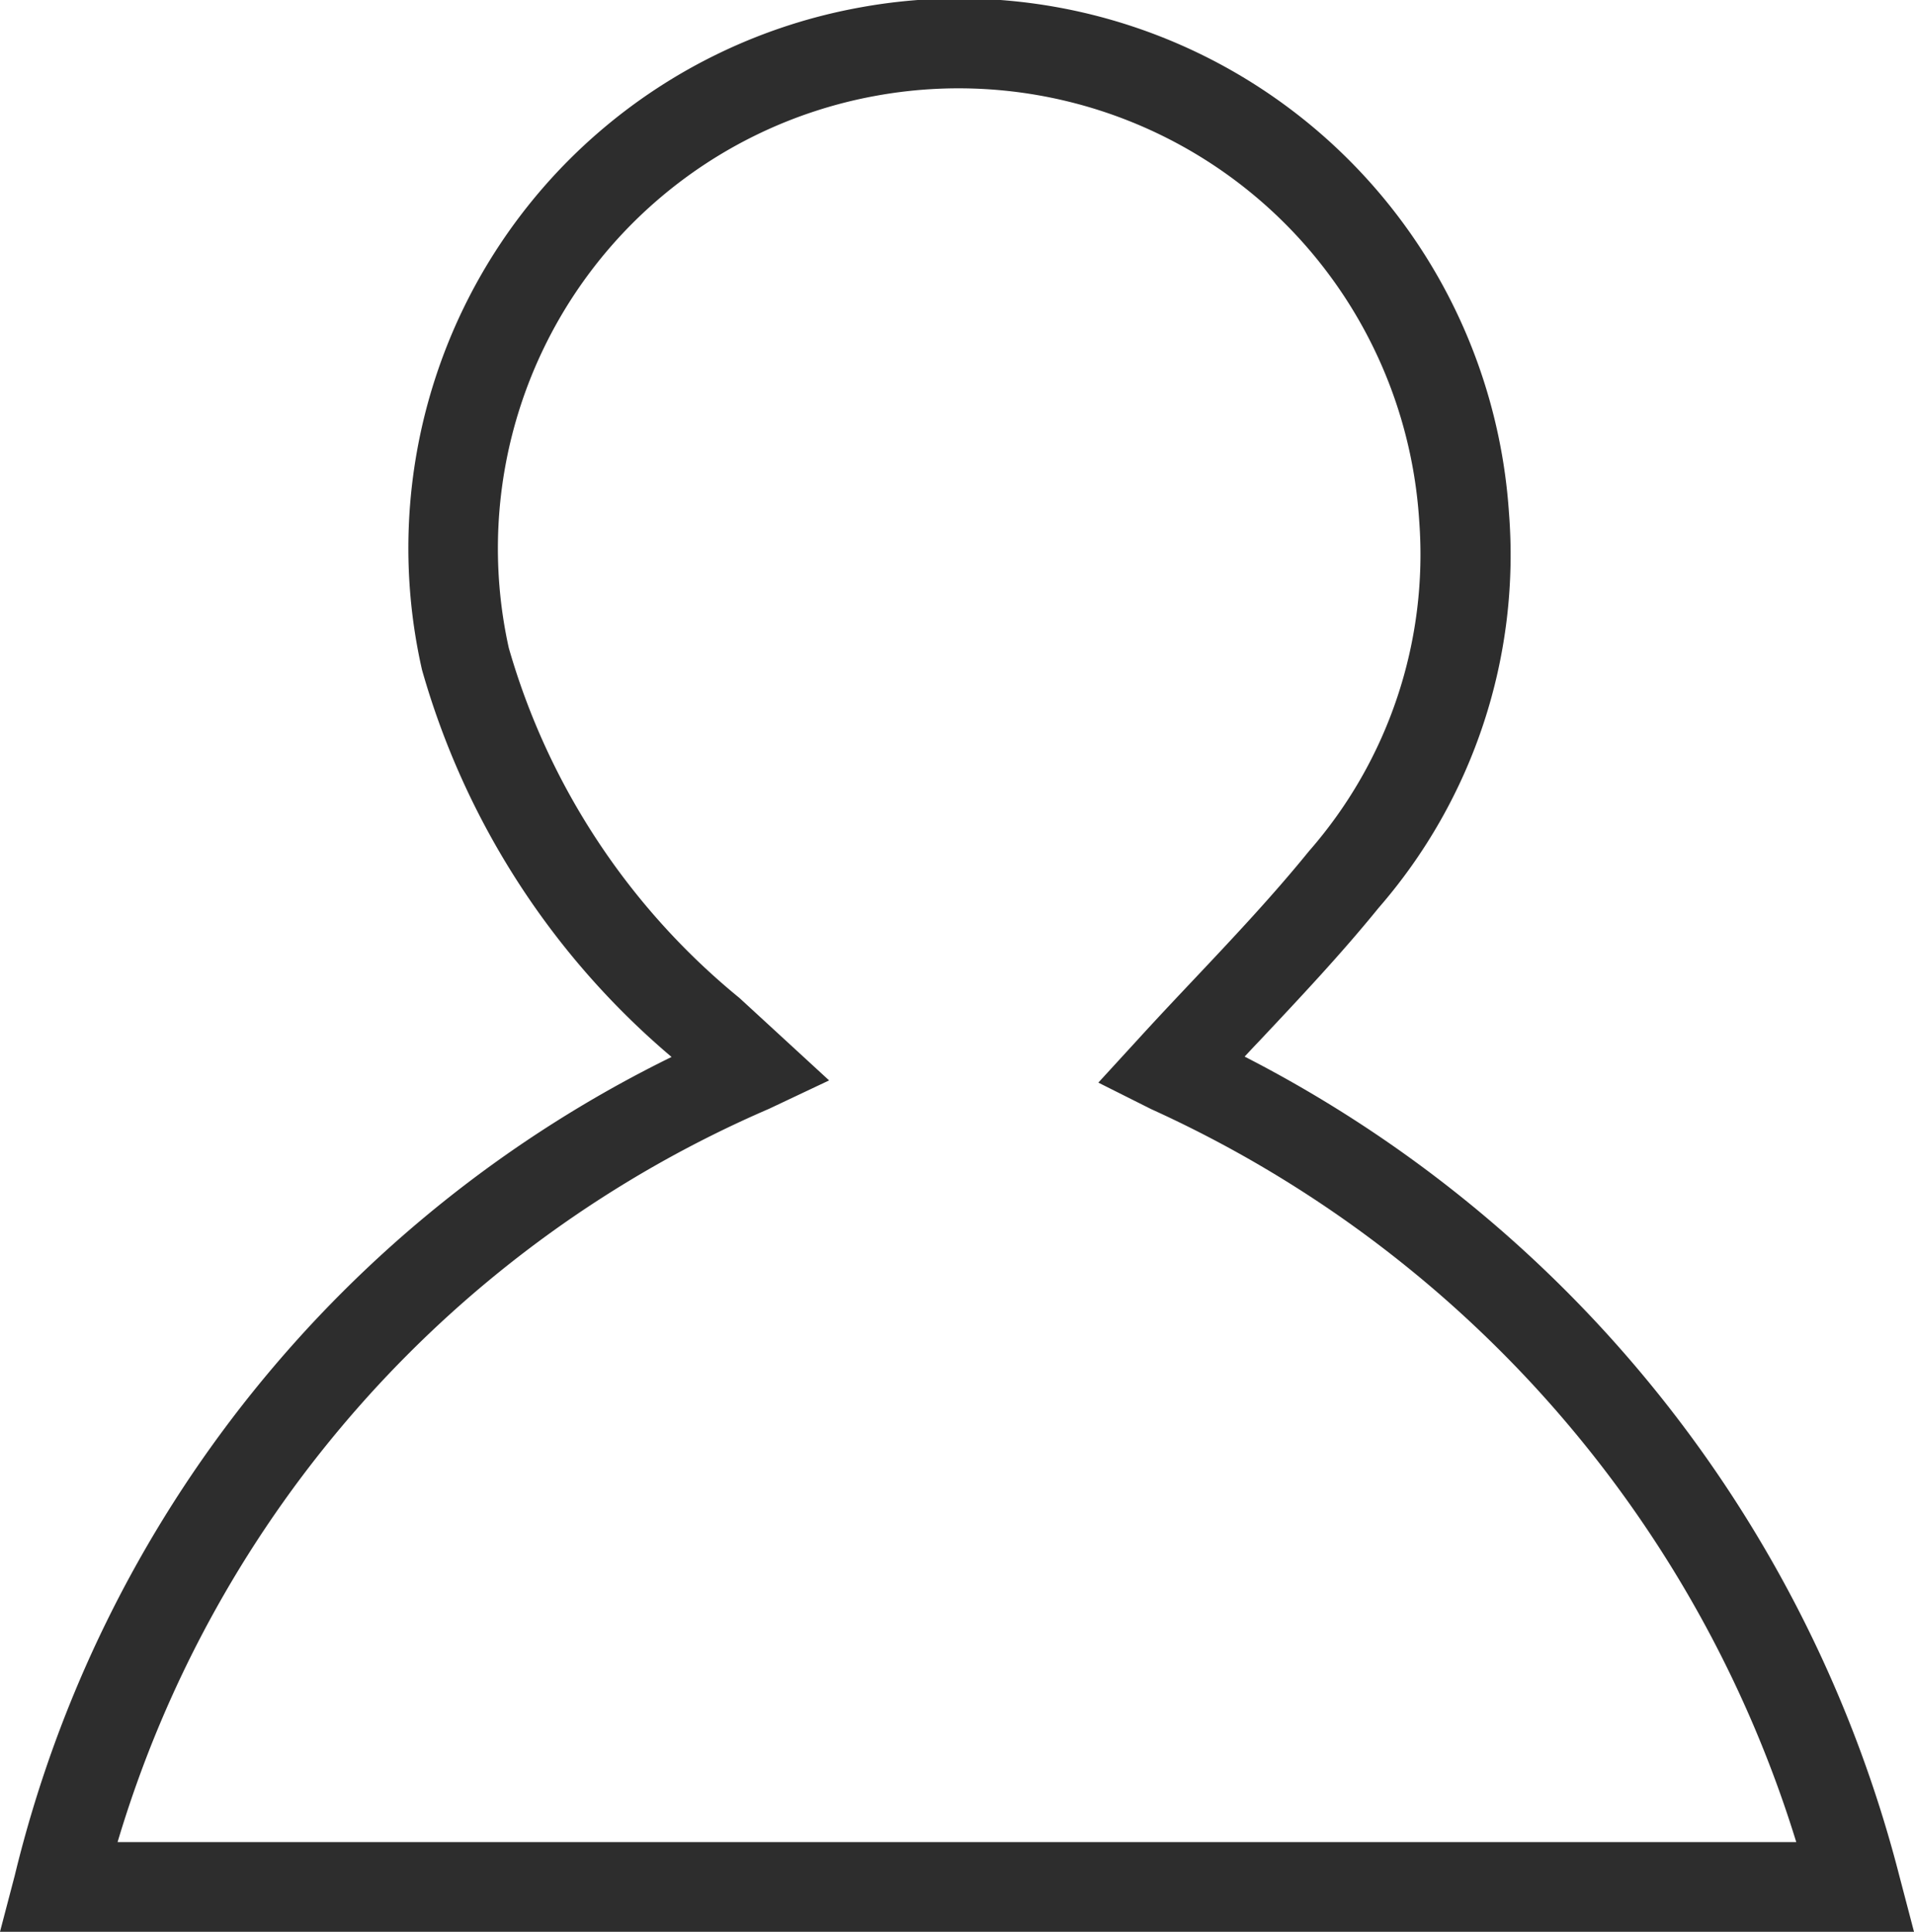 <svg xmlns="http://www.w3.org/2000/svg" width="27.748" height="28" viewBox="0 0 27.748 28">
  <path id="Path_283" data-name="Path 283" d="M875.307,96.65H847.559l.214-.816a17.908,17.908,0,0,1,9.522-11.864,11.437,11.437,0,0,1-3.618-5.611,7.964,7.964,0,0,1,6.378-9.606,7.988,7.988,0,0,1,9.38,7.329,7.792,7.792,0,0,1-1.888,5.725c-.544.67-1.144,1.307-1.725,1.925-.074.077-.146.154-.219.233a18.517,18.517,0,0,1,9.49,11.869Zm-26.043-1.3H873.6a17.237,17.237,0,0,0-9.348-10.622l-.77-.386.582-.635c.269-.295.541-.583.809-.867.591-.626,1.147-1.218,1.661-1.851a6.528,6.528,0,0,0,1.6-4.788,6.691,6.691,0,0,0-7.89-6.16,6.667,6.667,0,0,0-5.309,8,10.174,10.174,0,0,0,3.344,5.074l1.3,1.195-.872.412A16.8,16.8,0,0,0,849.264,95.349Z" transform="translate(-847.559 -68.65)" fill="#2d2d2d"/>
</svg>
